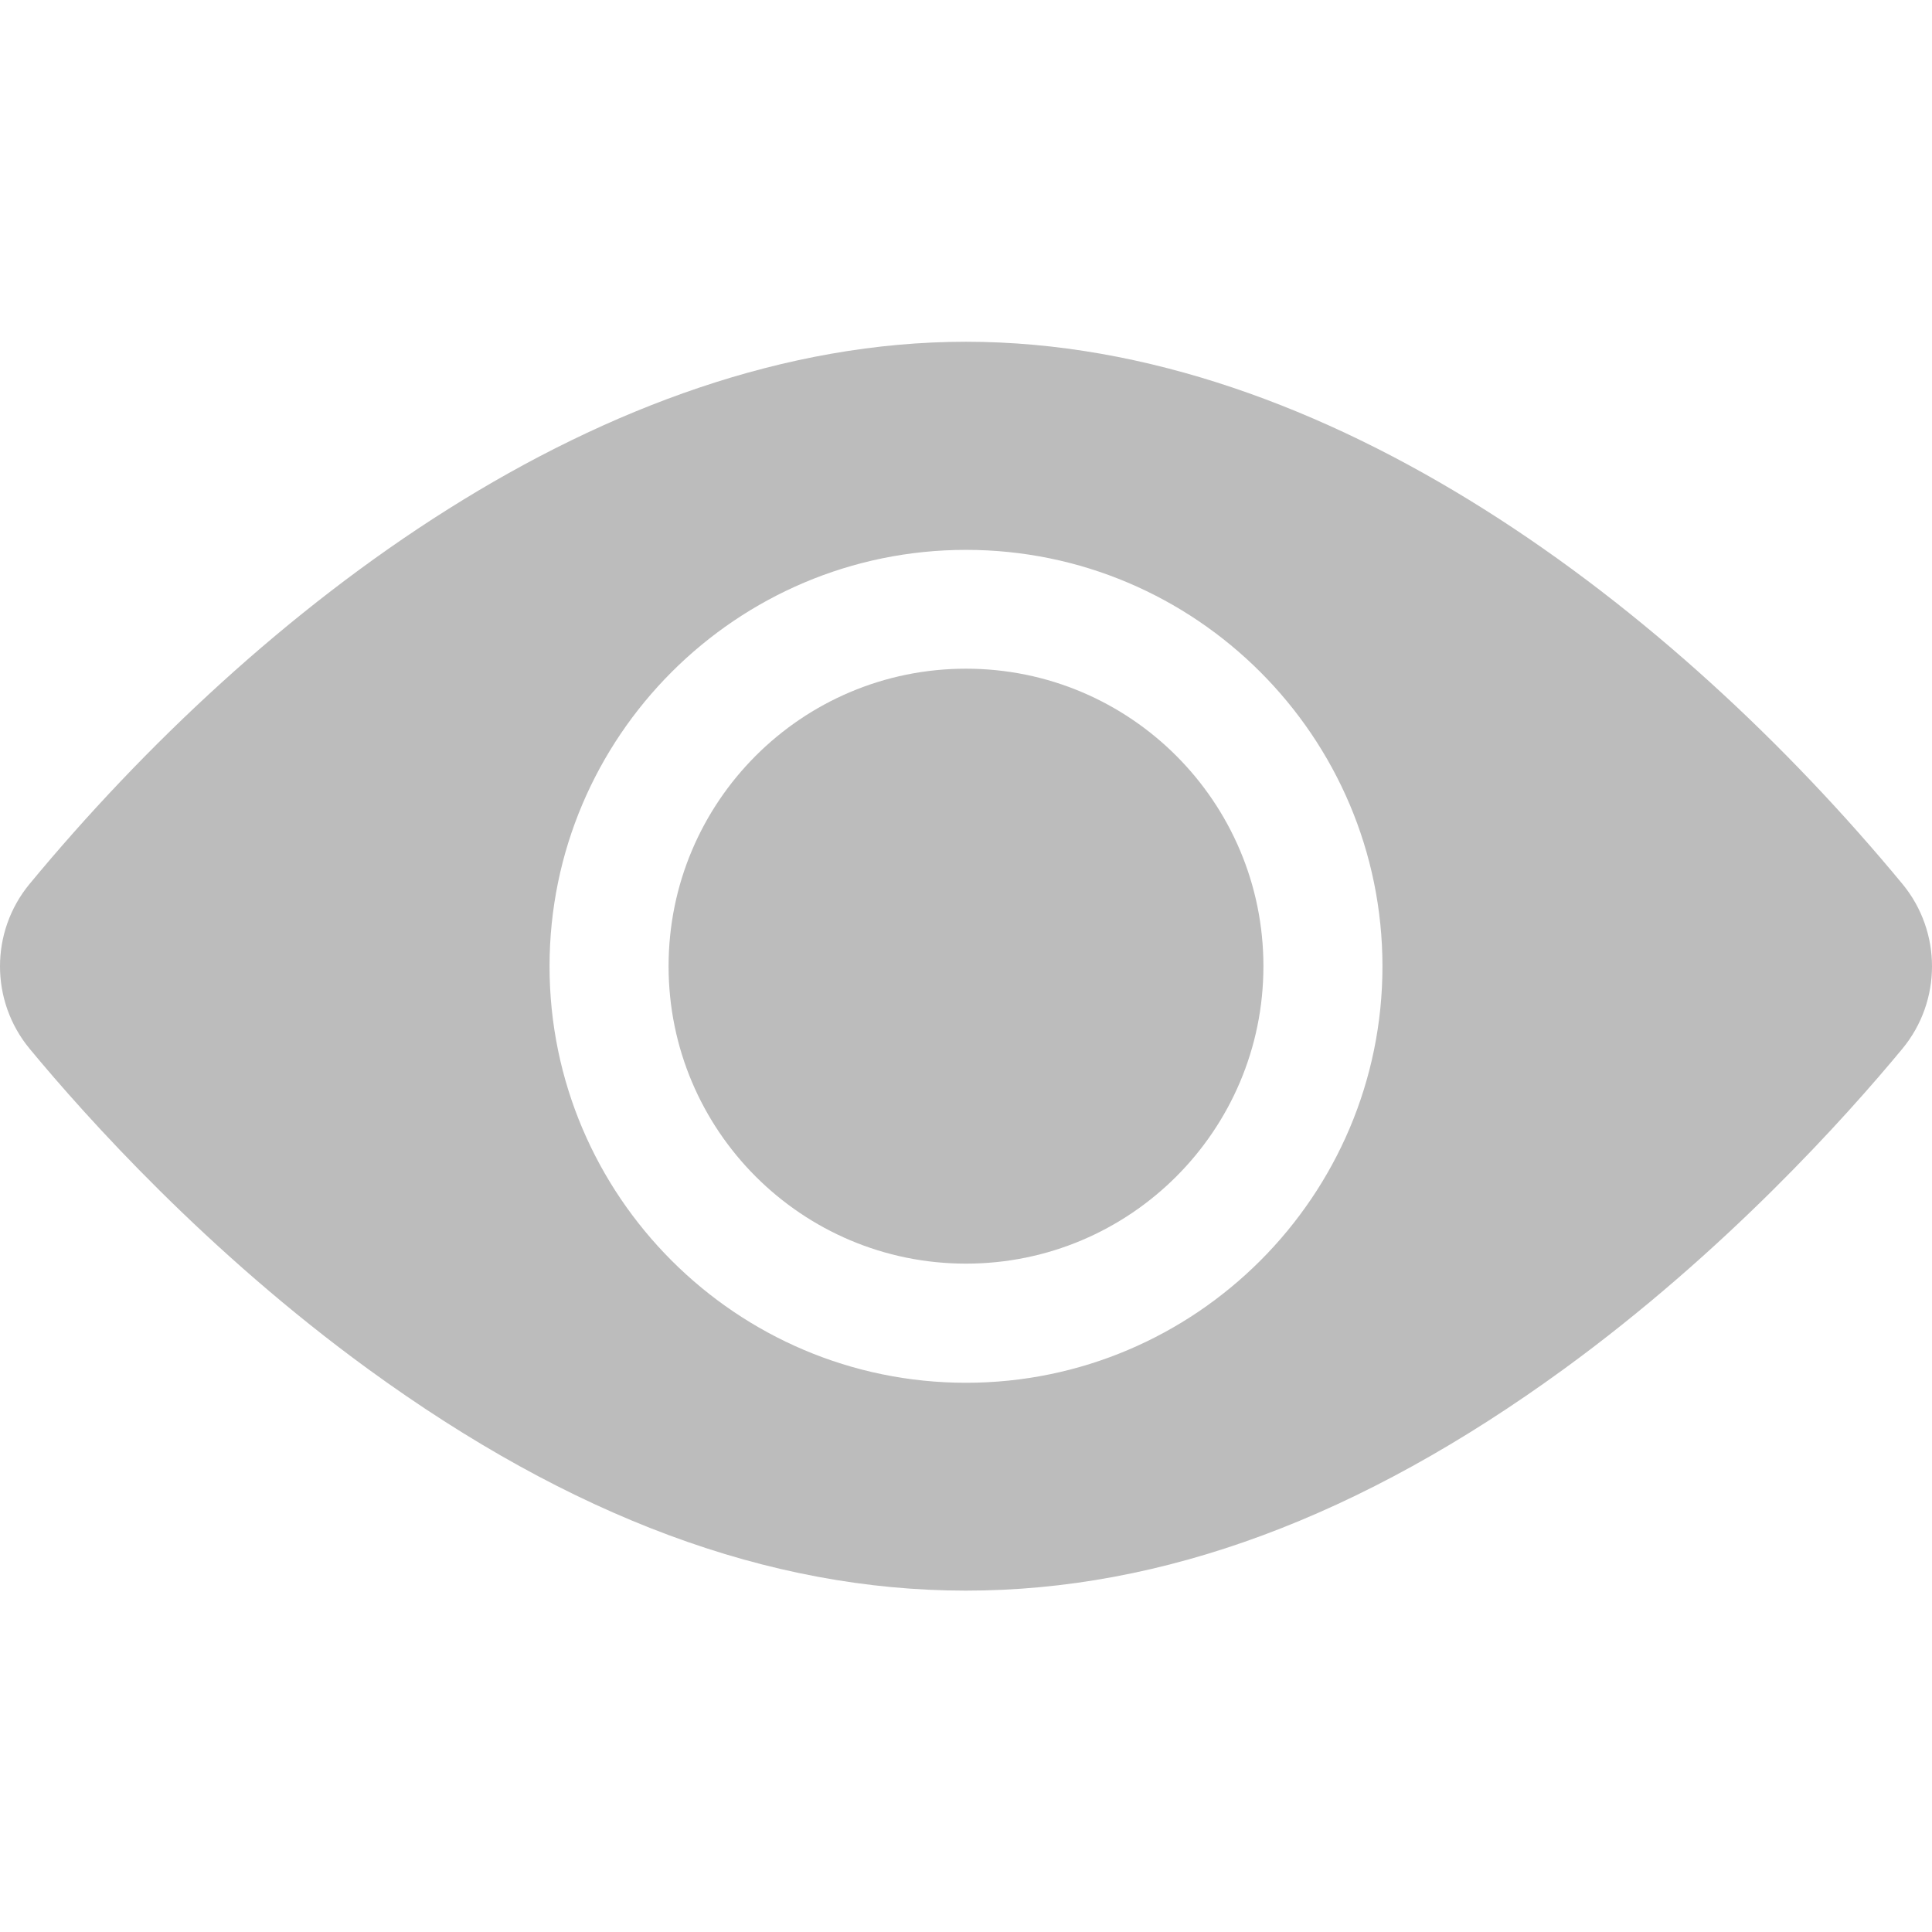 <svg width="18" height="18" viewBox="0 0 18 18" fill="none" xmlns="http://www.w3.org/2000/svg">
<path d="M9 11.773C10.53 11.773 11.771 10.532 11.771 9.002C11.771 7.471 10.53 6.23 9 6.23C7.469 6.23 6.229 7.471 6.229 9.002C6.229 10.532 7.469 11.773 9 11.773Z" fill="#BCBCBC"/>
<path d="M17.724 8.235C15.594 5.661 12.369 3.184 9 3.184C5.63 3.184 2.405 5.663 0.276 8.235C-0.092 8.68 -0.092 9.326 0.276 9.771C0.811 10.417 1.933 11.666 3.432 12.757C7.206 15.504 10.786 15.51 14.568 12.757C16.067 11.666 17.189 10.417 17.724 9.771C18.091 9.327 18.093 8.682 17.724 8.235ZM9 5.123C11.139 5.123 12.88 6.864 12.88 9.003C12.88 11.142 11.139 12.883 9 12.883C6.861 12.883 5.12 11.142 5.12 9.003C5.12 6.864 6.861 5.123 9 5.123Z" fill="#BCBCBC"/>
</svg>
